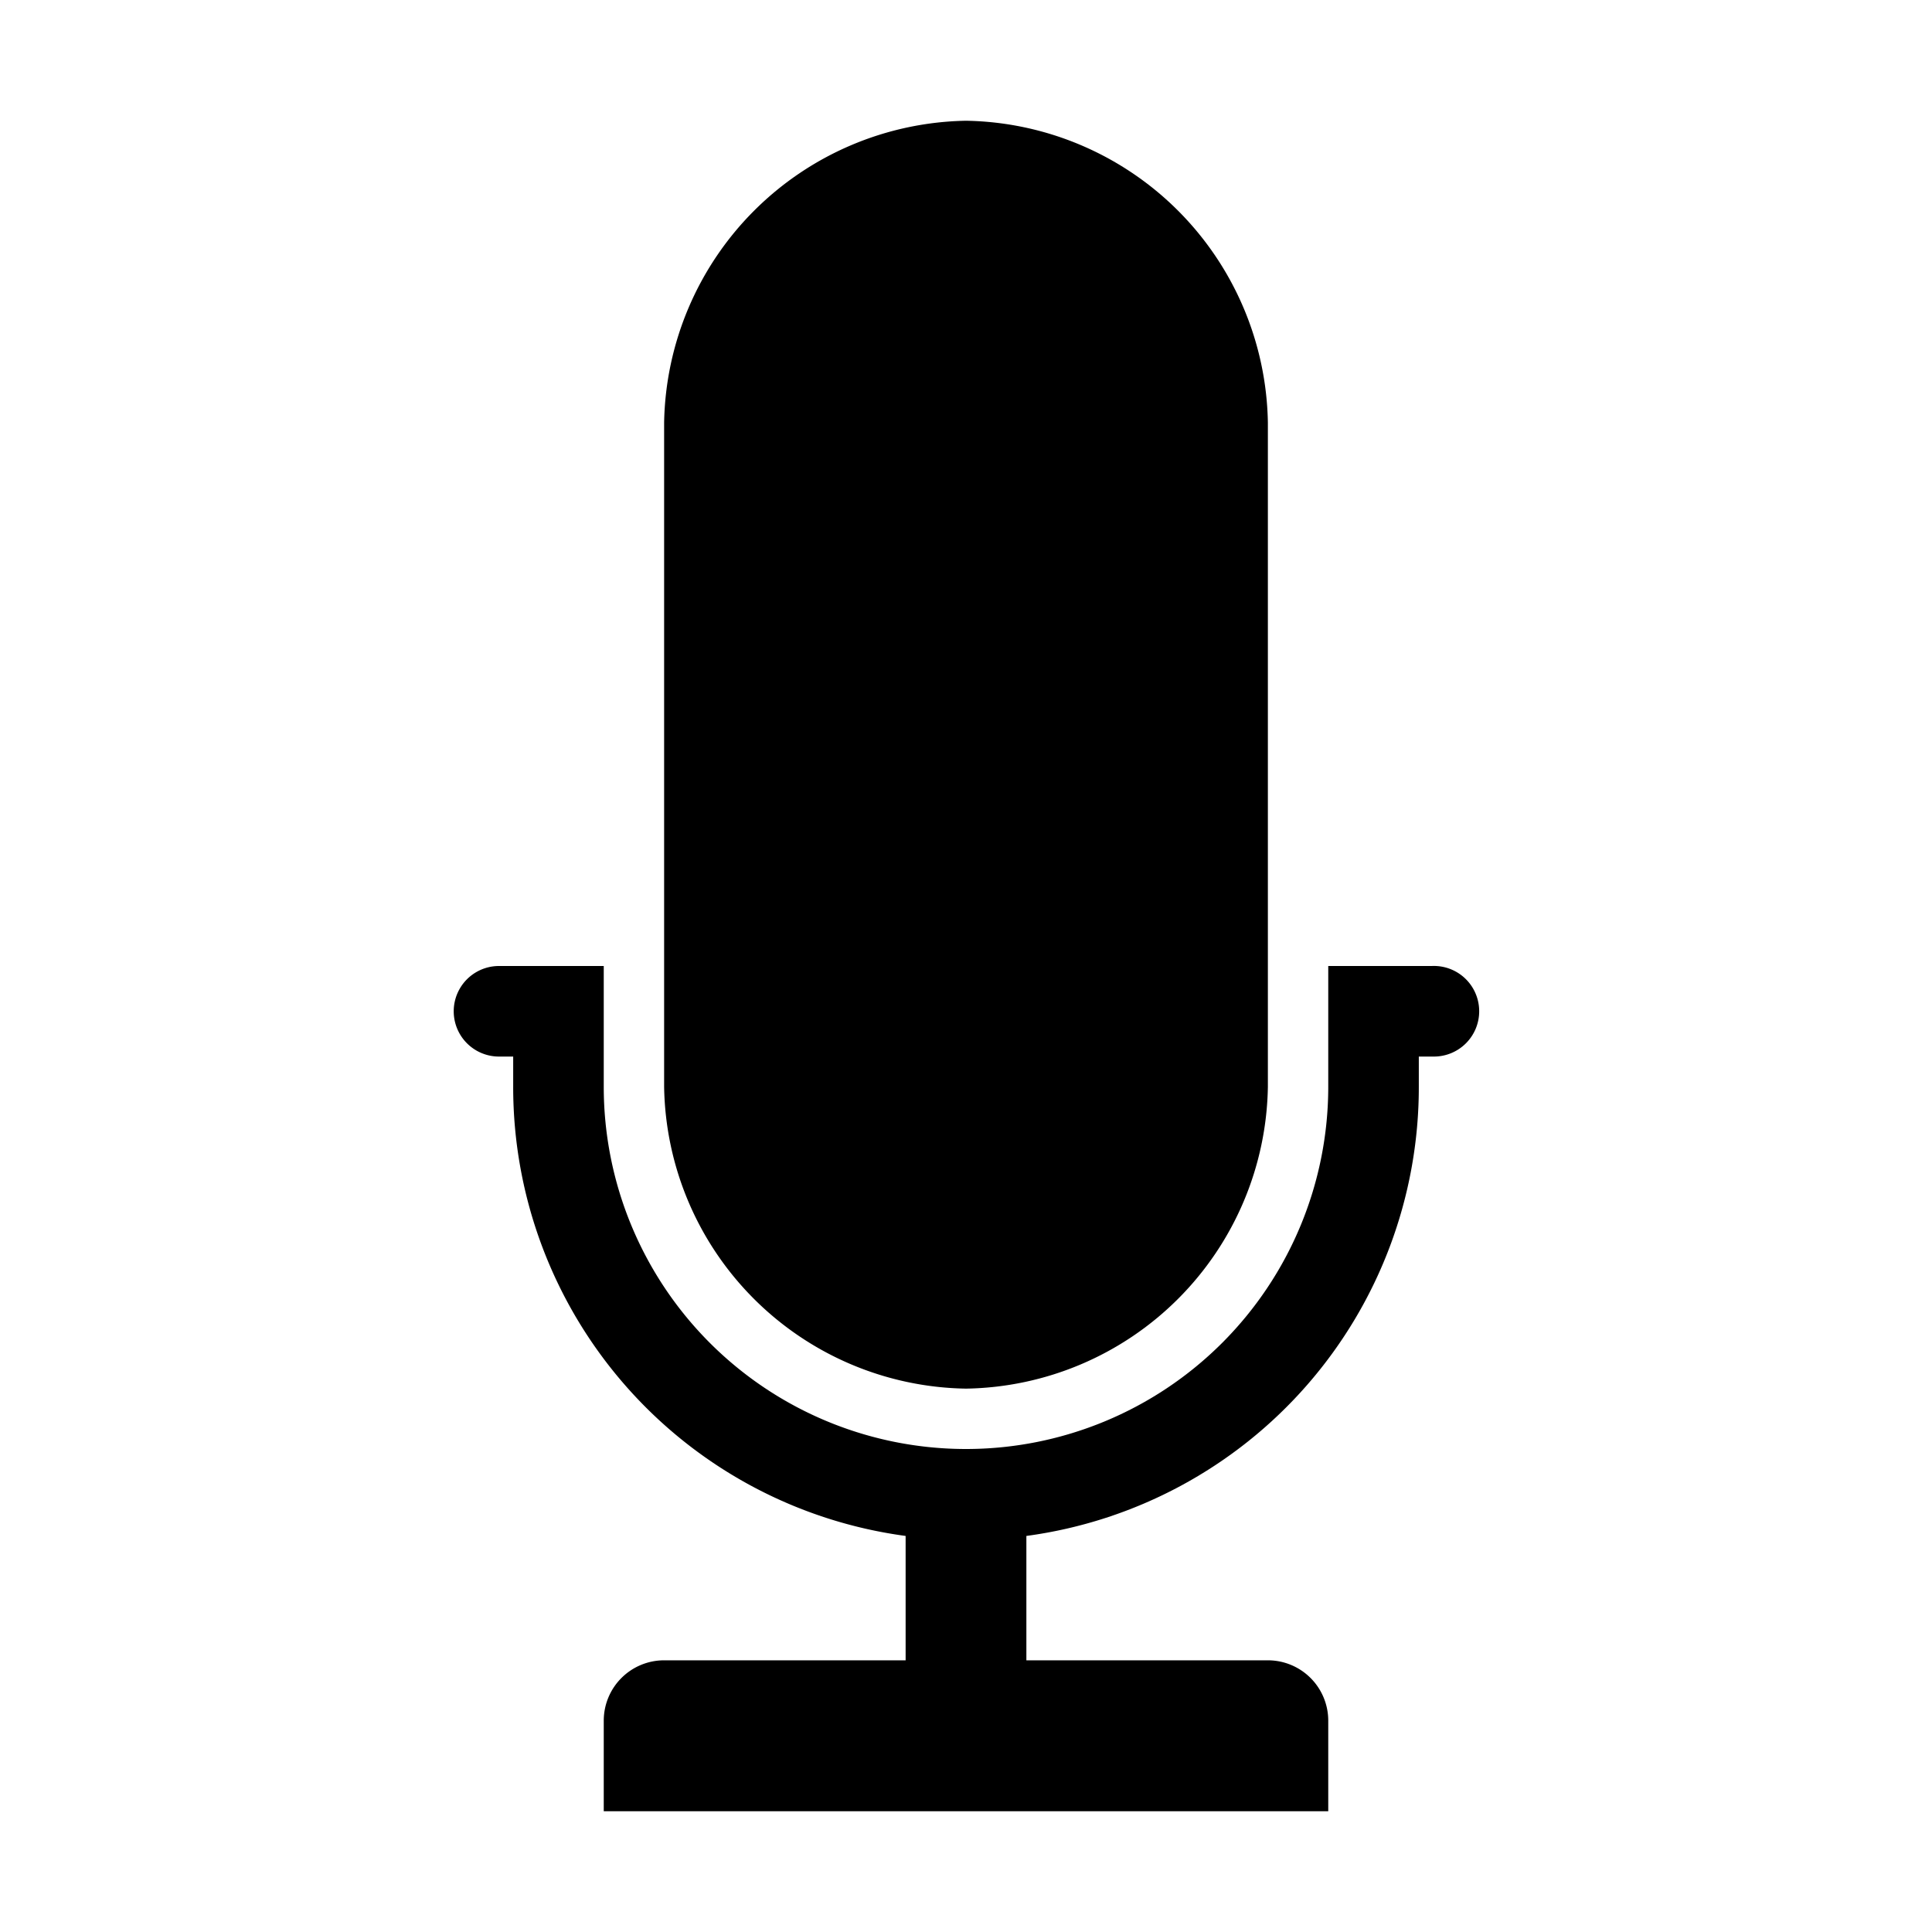 <svg id="Icons" xmlns="http://www.w3.org/2000/svg" viewBox="0 0 64 64"><path d="M49 33.5a1.5 1.5 0 0 1-1.5 1.5H47v1a15 15 0 0 1-13 14.88V55h8a2 2 0 0 1 2 2v3H20v-3a2 2 0 0 1 2-2h8v-4.12A15 15 0 0 1 17 36v-1h-.47a1.5 1.5 0 1 1 0-3H20v4a12 12 0 0 0 24 0v-4h3.43A1.5 1.5 0 0 1 49 33.5zM32 46a10.16 10.16 0 0 0 10-10V14A10.17 10.17 0 0 0 32 4a10.18 10.18 0 0 0-10 10v22a10.16 10.16 0 0 0 10 10z"/><path fill="none" d="M0 0h64v64H0z"/></svg>